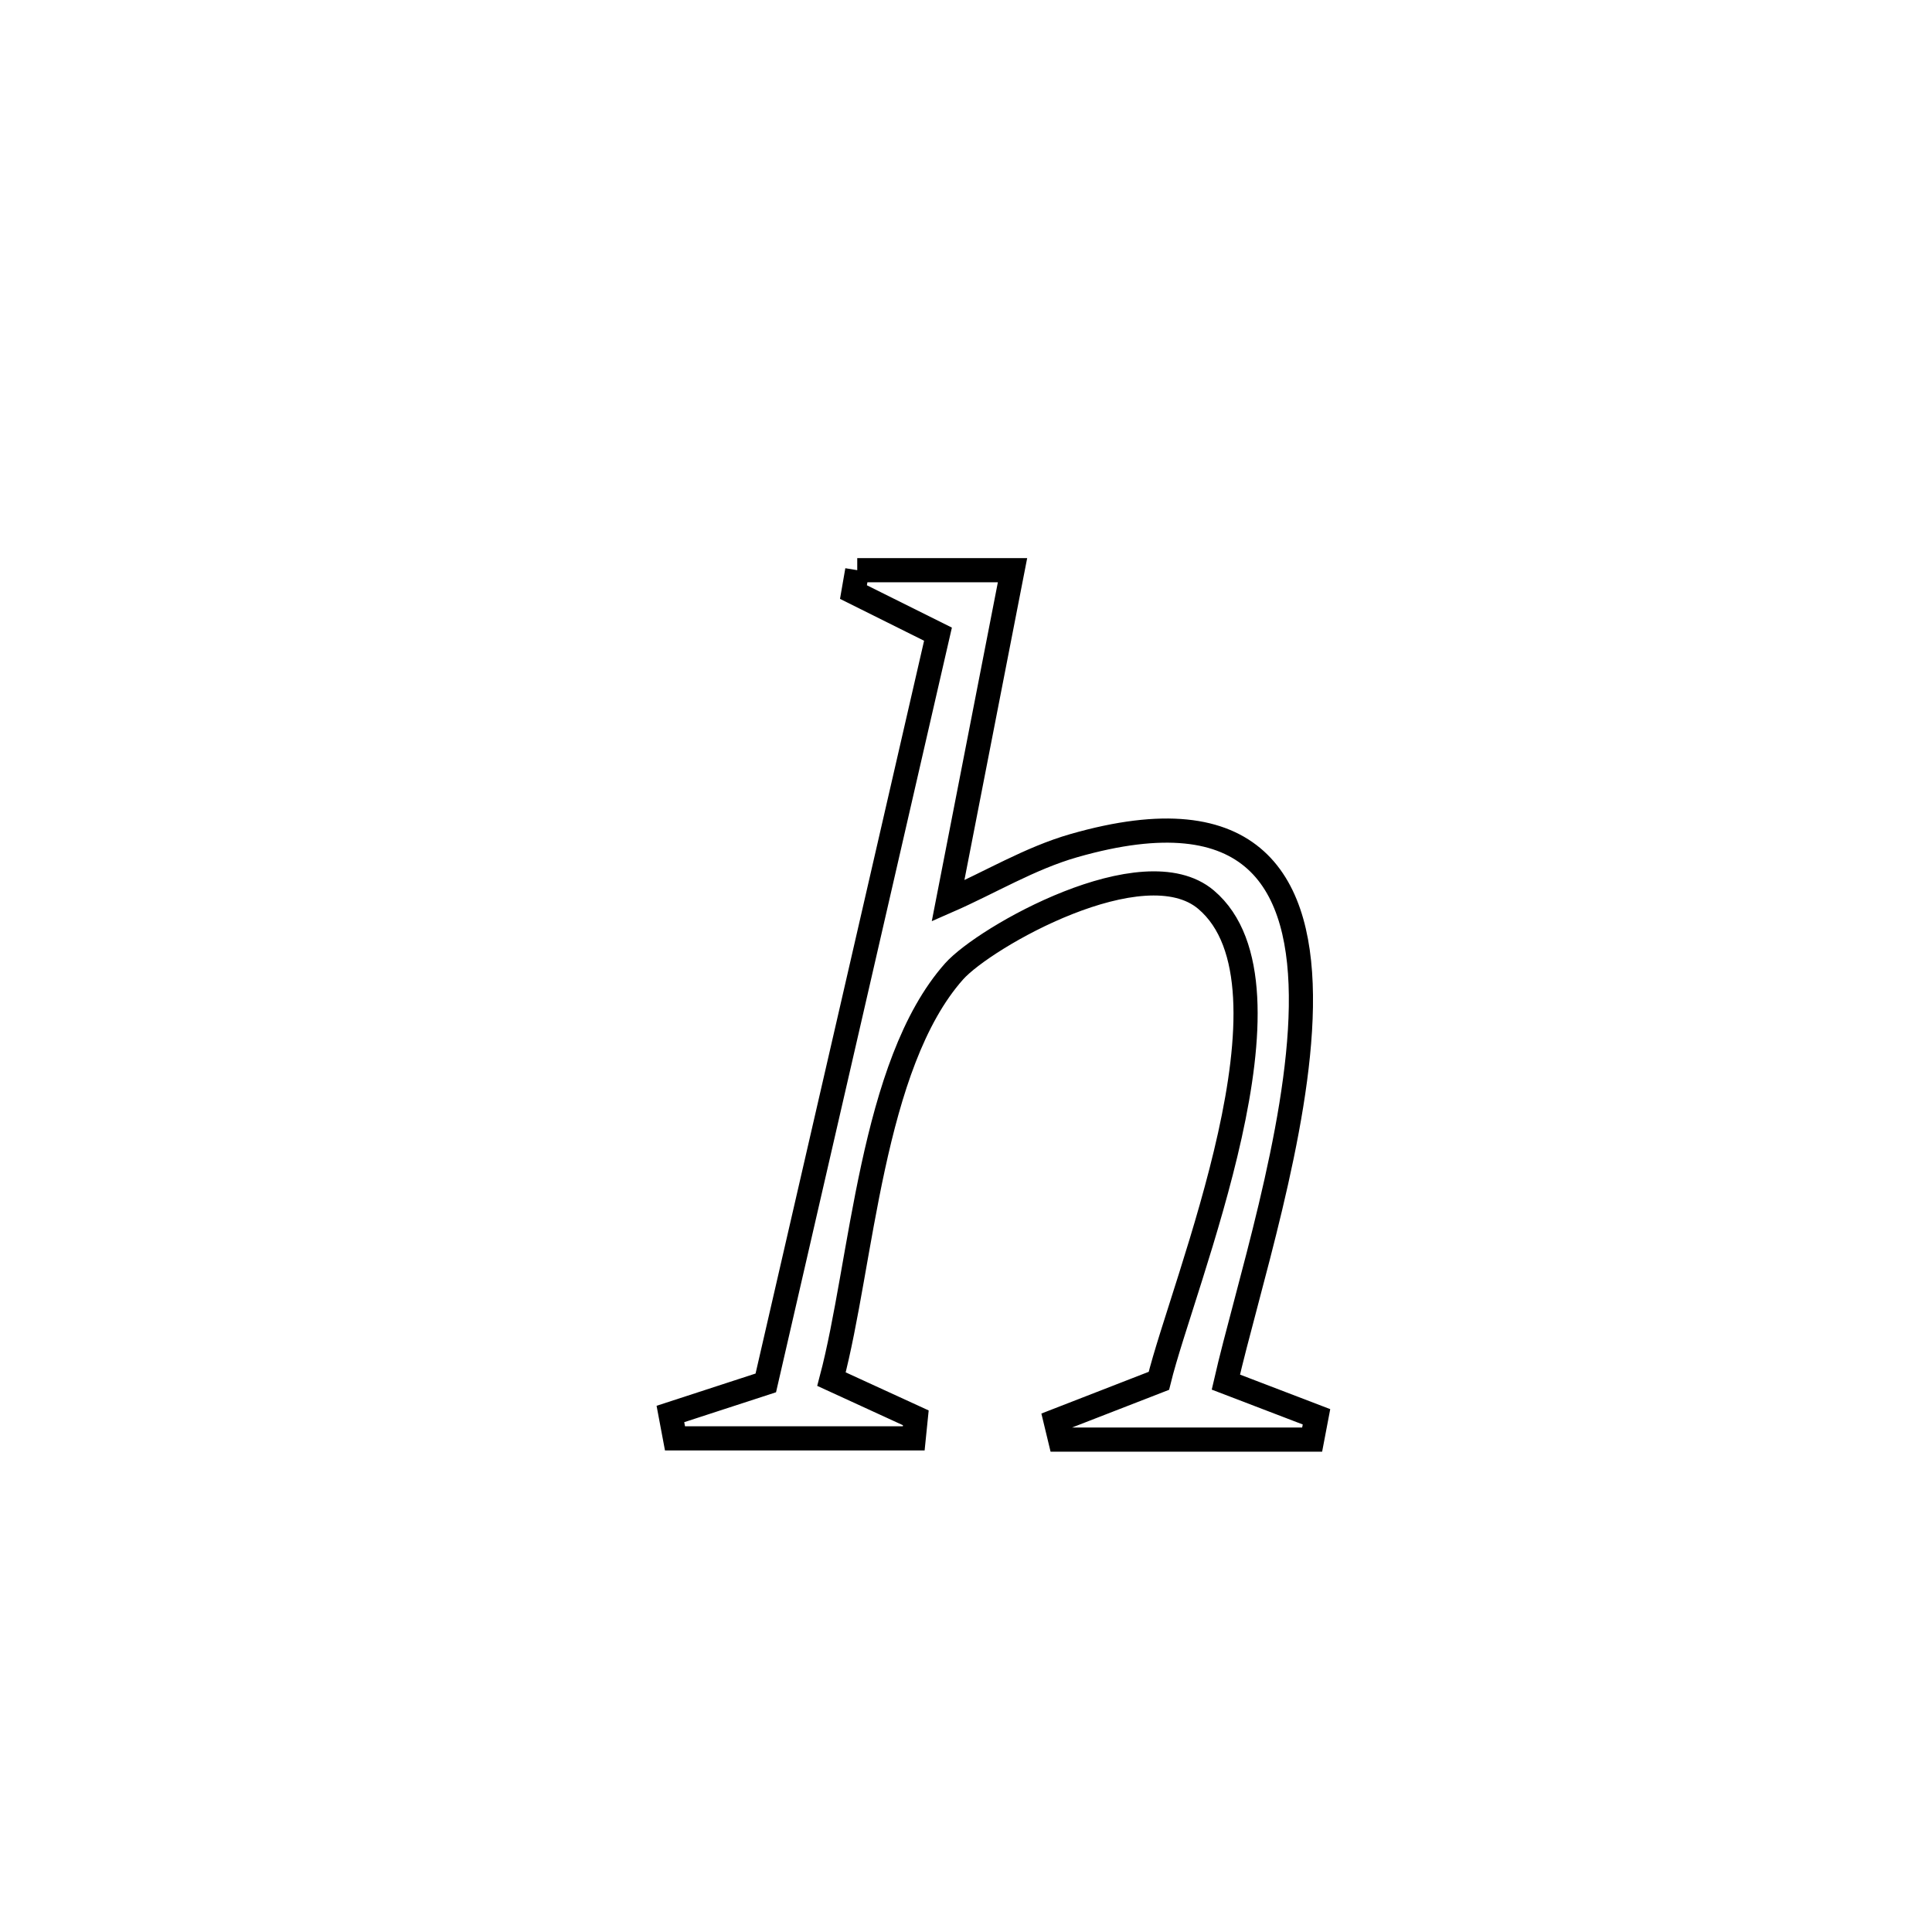 <svg xmlns="http://www.w3.org/2000/svg" viewBox="0.0 0.0 24.0 24.0" height="200px" width="200px"><path fill="none" stroke="black" stroke-width=".3" stroke-opacity="1.0"  filling="0" d="M10.649 7.083 L10.649 7.083 C11.292 7.083 11.935 7.083 12.578 7.083 L12.578 7.083 C12.311 8.453 12.044 9.822 11.777 11.191 L11.777 11.191 C12.298 10.963 12.792 10.662 13.339 10.505 C15.582 9.862 16.184 10.962 16.16 12.506 C16.137 14.05 15.487 16.038 15.228 17.169 L15.228 17.169 C15.603 17.313 15.979 17.456 16.354 17.6 L16.354 17.6 C16.336 17.695 16.318 17.789 16.3 17.883 L16.3 17.883 C15.256 17.883 14.212 17.883 13.168 17.883 L13.168 17.883 C13.149 17.806 13.13 17.729 13.112 17.652 L13.112 17.652 C13.54 17.485 13.968 17.319 14.396 17.153 L14.396 17.153 C14.699 15.92 16.249 12.248 14.982 11.176 C14.204 10.518 12.229 11.643 11.852 12.067 C10.822 13.227 10.71 15.691 10.329 17.132 L10.329 17.132 C10.678 17.292 11.028 17.453 11.377 17.613 L11.377 17.613 C11.369 17.698 11.36 17.783 11.351 17.868 L11.351 17.868 C10.363 17.868 9.374 17.868 8.385 17.868 L8.385 17.868 C8.366 17.767 8.347 17.666 8.328 17.565 L8.328 17.565 C8.723 17.436 9.118 17.308 9.513 17.179 L9.513 17.179 C9.87 15.629 10.226 14.079 10.583 12.529 C10.939 10.979 11.295 9.428 11.652 7.878 L11.652 7.878 C11.302 7.704 10.952 7.529 10.602 7.355 L10.602 7.355 C10.618 7.264 10.634 7.174 10.649 7.083 L10.649 7.083"></path></svg>